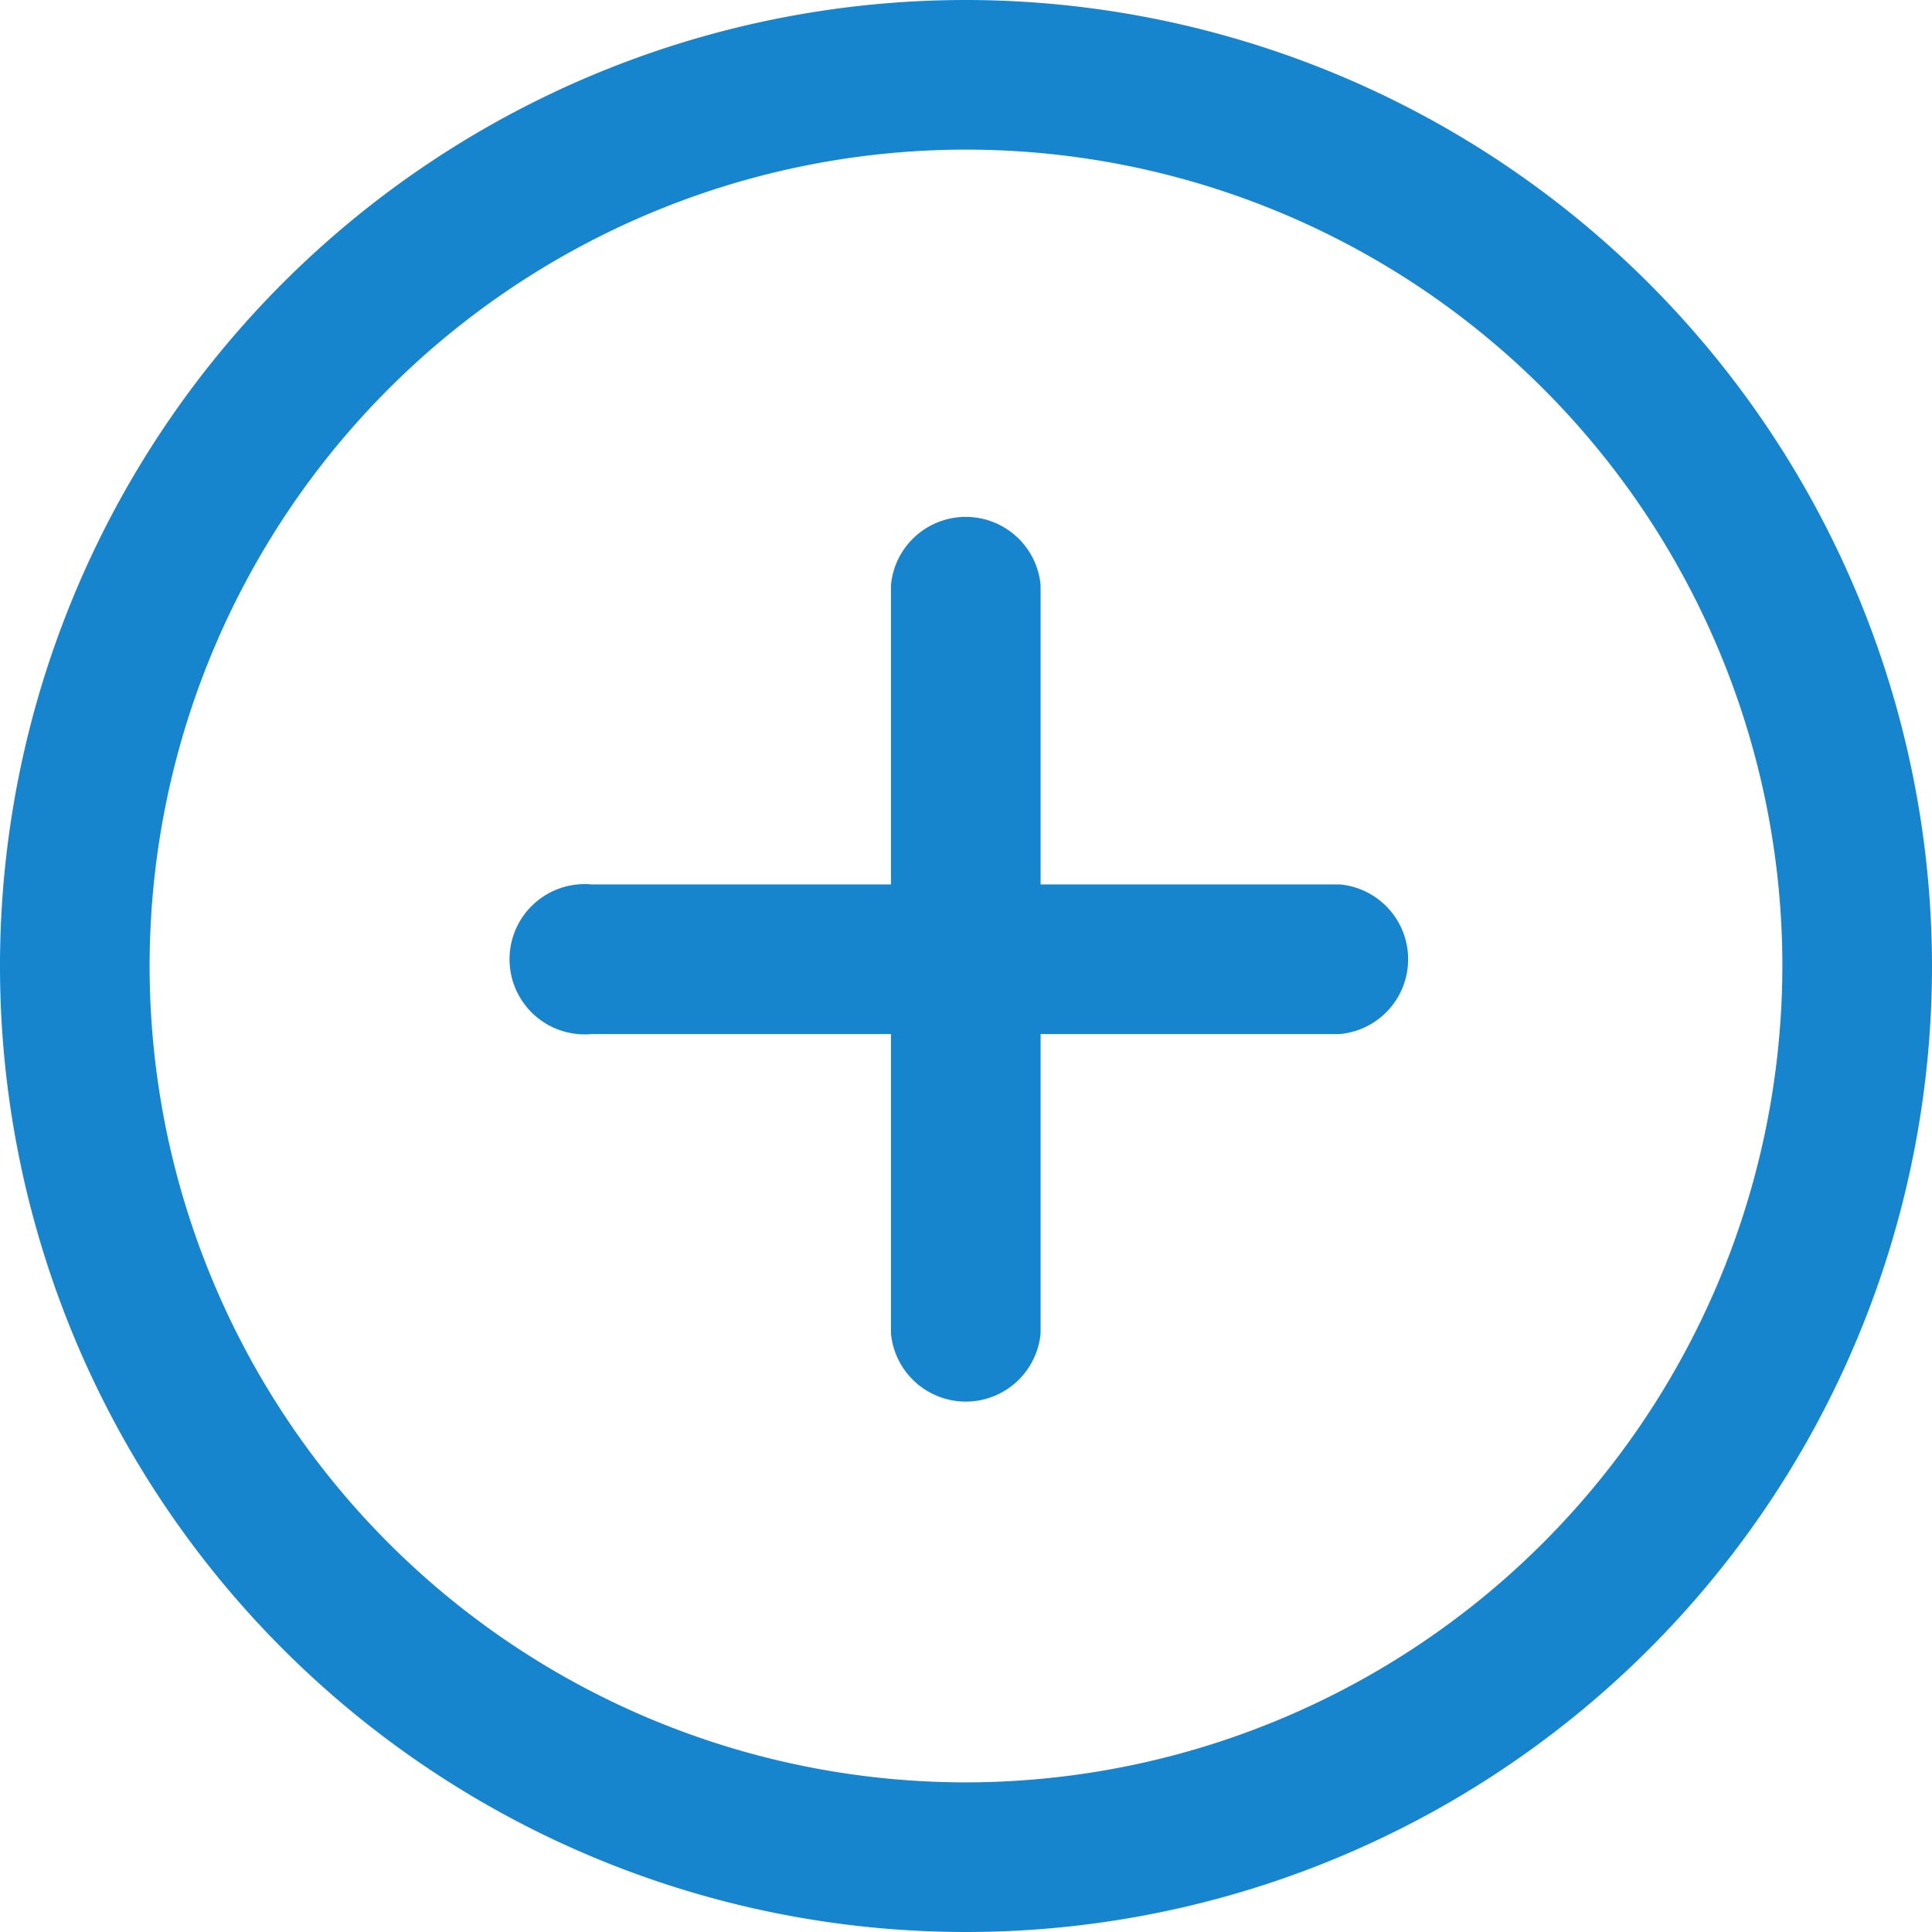 <svg id="plus" xmlns="http://www.w3.org/2000/svg" width="18" height="18" viewBox="0 0 18 18">
  <g id="Group_136" data-name="Group 136">
    <g id="Group_135" data-name="Group 135">
      <path id="Path_3" data-name="Path 3" d="M9,0a9,9,0,1,0,9,9A9.01,9.01,0,0,0,9,0ZM9,16.606A7.606,7.606,0,1,1,16.606,9,7.615,7.615,0,0,1,9,16.606Z" fill="#1685ce"/>
    </g>
  </g>
  <g id="Group_138" data-name="Group 138" transform="translate(4.817 4.754)">
    <g id="Group_137" data-name="Group 137">
      <path id="Path_4" data-name="Path 4" d="M144.69,138.724H141.9v-2.789a.7.7,0,0,0-1.394,0v2.789h-2.789a.7.7,0,1,0,0,1.394h2.789v2.789a.7.7,0,0,0,1.394,0v-2.789h2.789a.7.7,0,0,0,0-1.394Z" transform="translate(-137.022 -135.238)" fill="#1685ce"/>
    </g>
  </g>
</svg>
